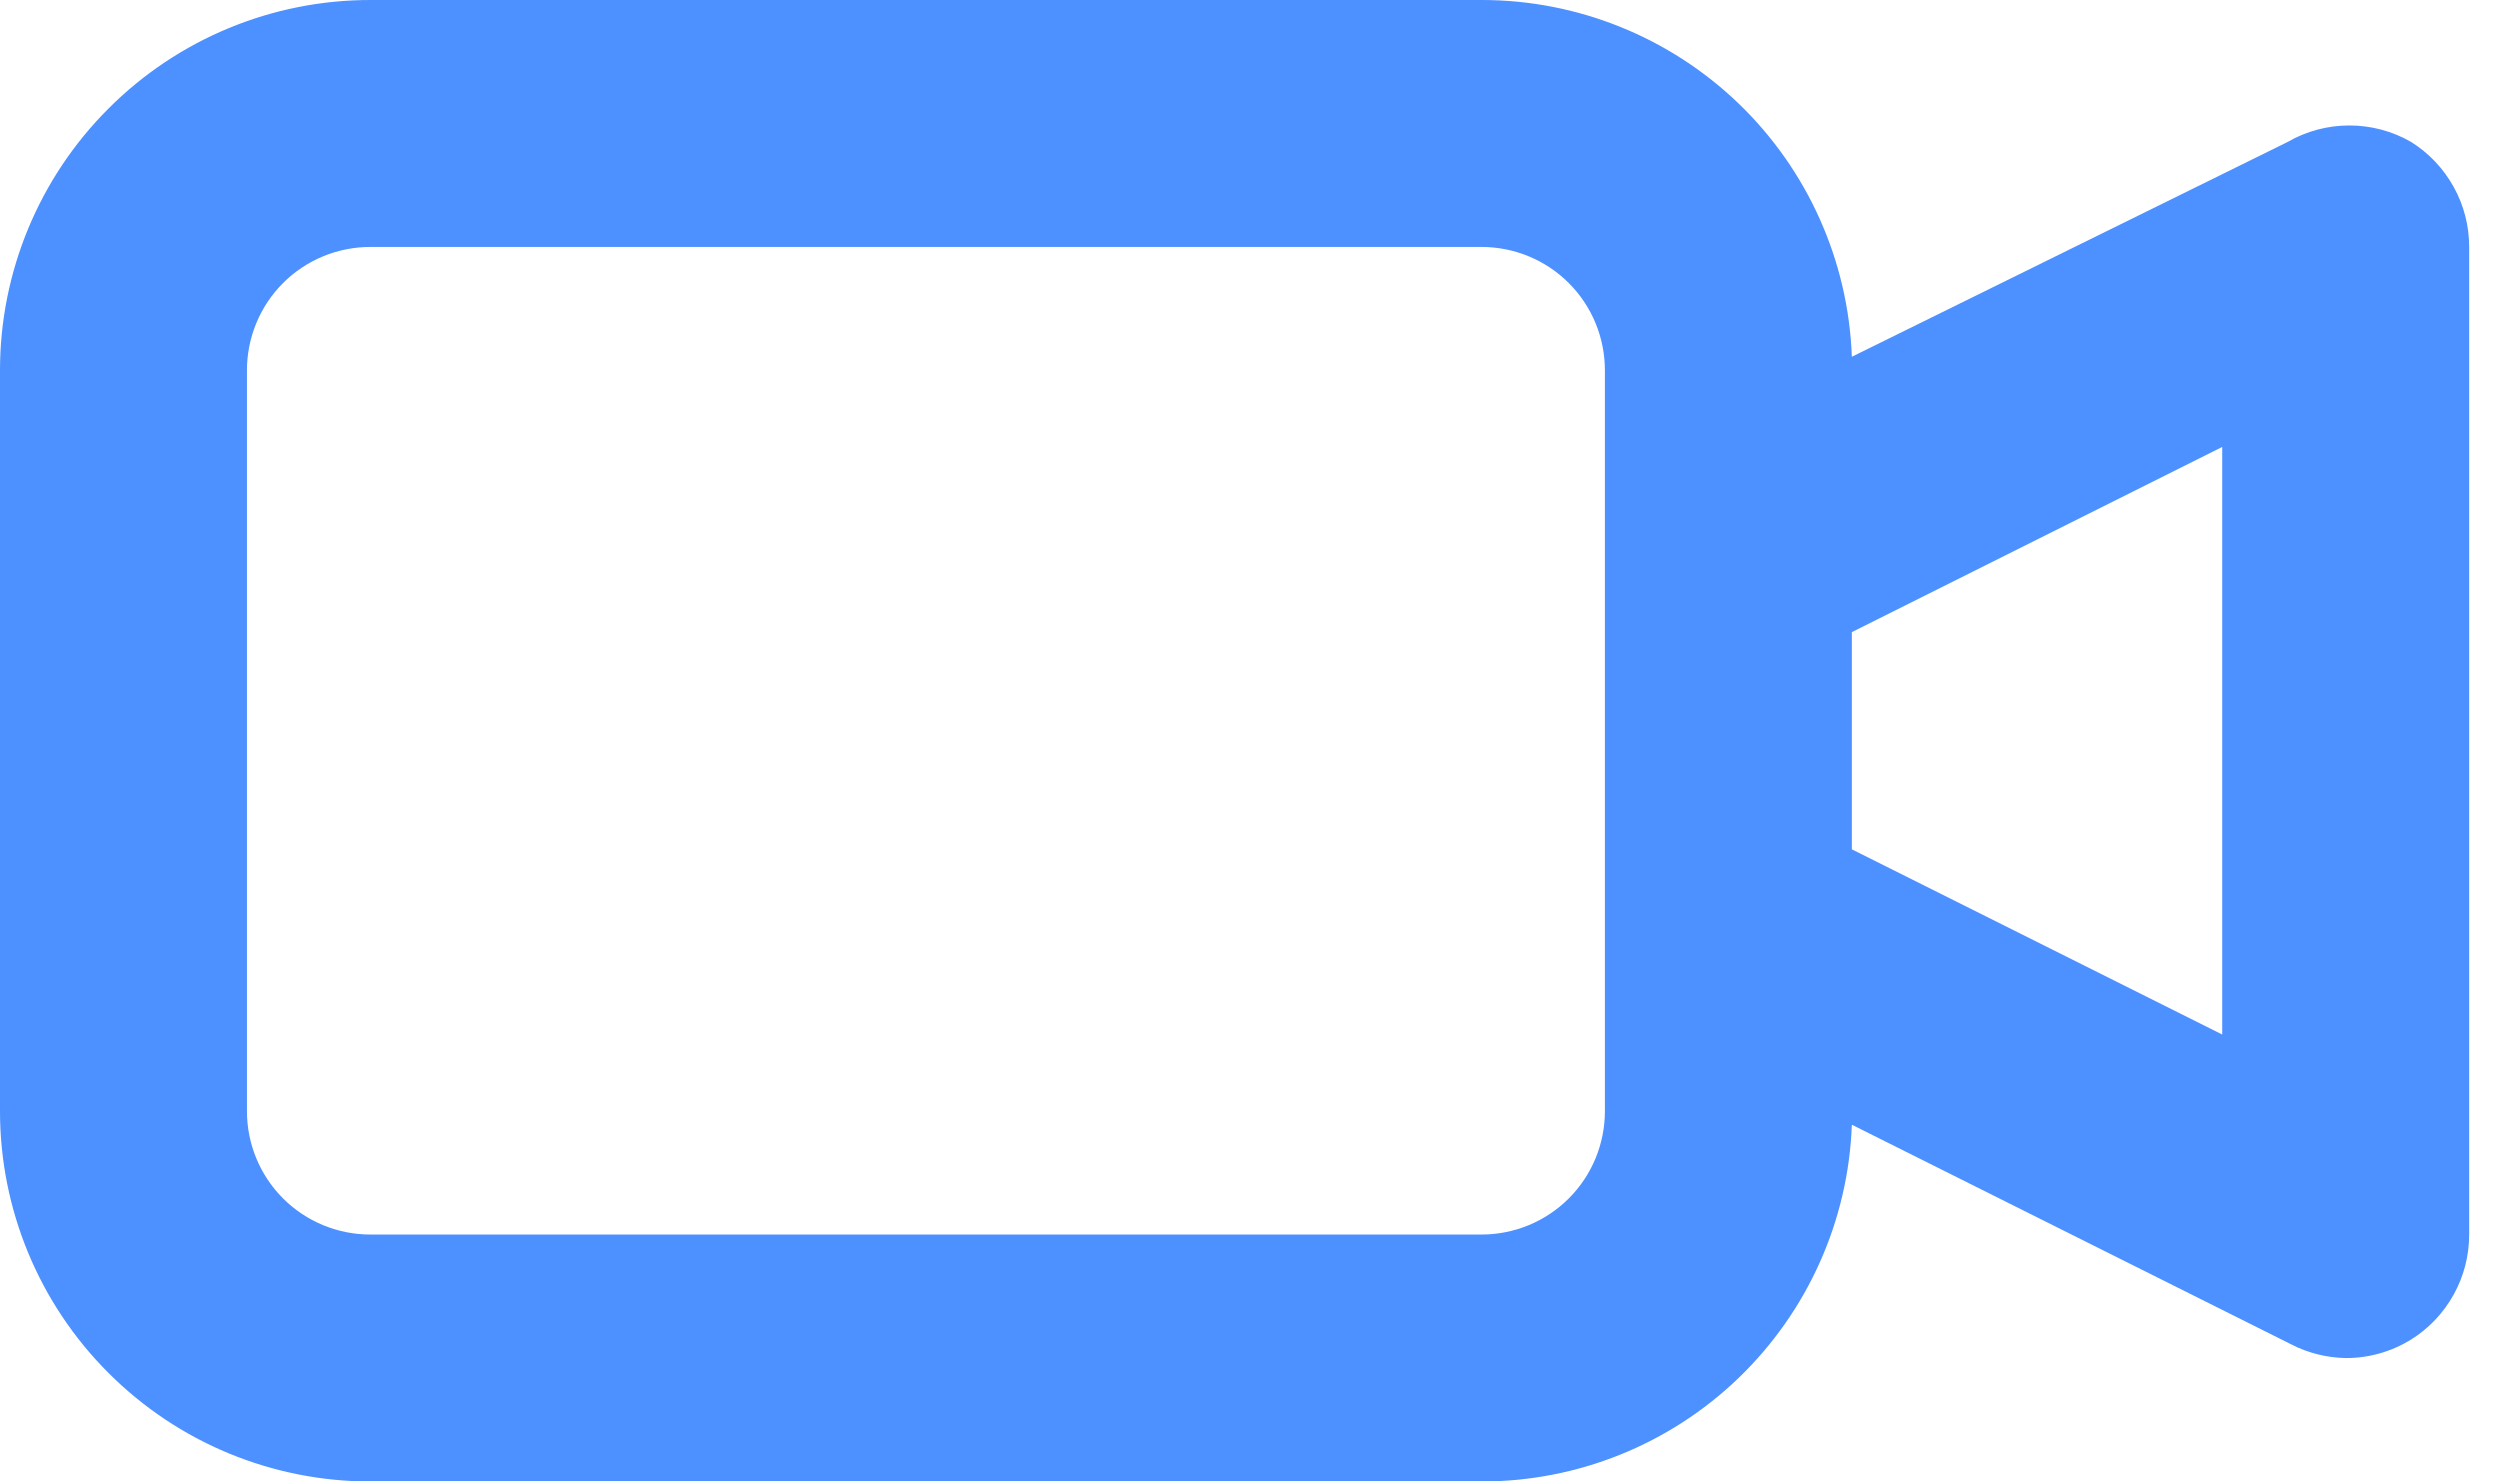<svg width="27" height="16" viewBox="0 0 27 16" fill="none" xmlns="http://www.w3.org/2000/svg">
<path d="M26.04 1.533C25.837 1.416 25.607 1.355 25.373 1.355C25.139 1.355 24.909 1.416 24.707 1.533L20 3.853C19.962 2.818 19.524 1.838 18.778 1.119C18.032 0.401 17.036 -0.001 16 9.05542e-07H4C2.939 9.05542e-07 1.922 0.421 1.172 1.172C0.421 1.922 0 2.939 0 4V12C0 13.061 0.421 14.078 1.172 14.828C1.922 15.579 2.939 16 4 16H16C17.036 16.001 18.032 15.6 18.778 14.881C19.524 14.162 19.962 13.182 20 12.147L24.747 14.52C24.928 14.613 25.129 14.663 25.333 14.667C25.583 14.668 25.828 14.598 26.04 14.467C26.232 14.347 26.39 14.18 26.5 13.981C26.61 13.783 26.667 13.56 26.667 13.333V2.667C26.667 2.44 26.61 2.217 26.5 2.019C26.39 1.821 26.232 1.653 26.04 1.533ZM17.333 12C17.333 12.354 17.193 12.693 16.943 12.943C16.693 13.193 16.354 13.333 16 13.333H4C3.646 13.333 3.307 13.193 3.057 12.943C2.807 12.693 2.667 12.354 2.667 12V4C2.667 3.646 2.807 3.307 3.057 3.057C3.307 2.807 3.646 2.667 4 2.667H16C16.354 2.667 16.693 2.807 16.943 3.057C17.193 3.307 17.333 3.646 17.333 4V12ZM24 11.173L20 9.173V6.827L24 4.827V11.173Z" fill="#4D90FF"/>
</svg>
